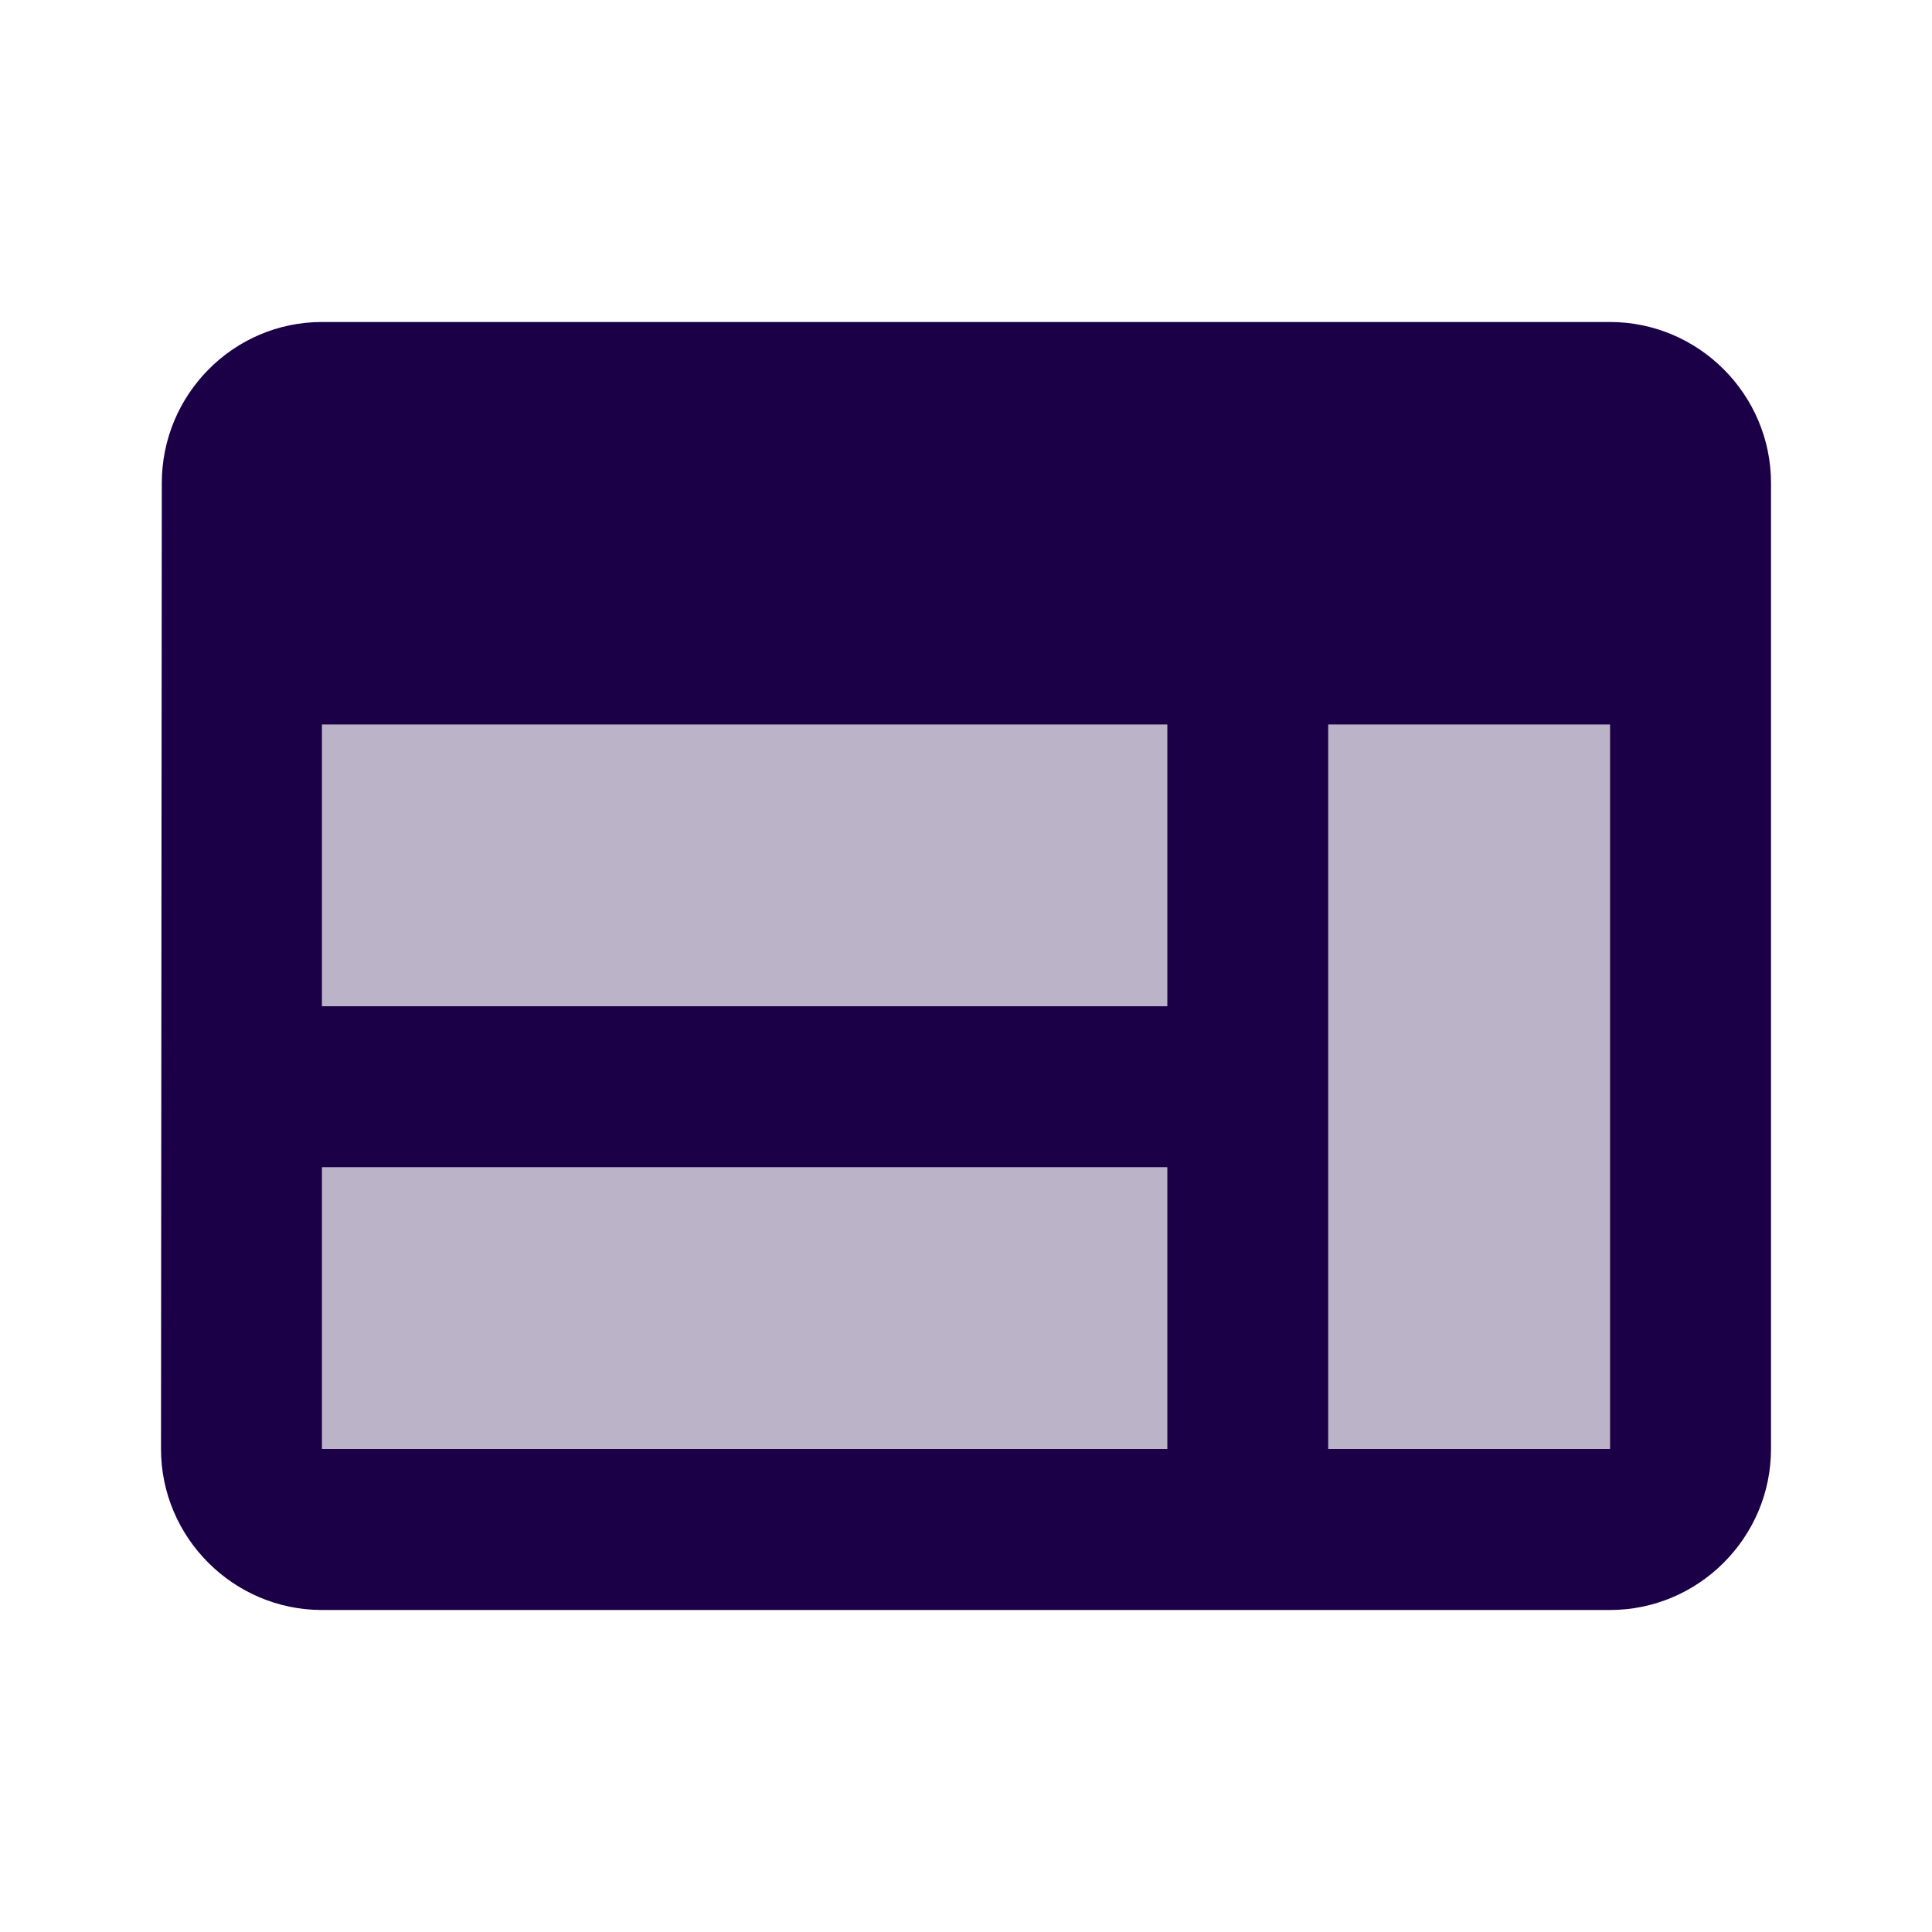 <svg xmlns="http://www.w3.org/2000/svg" enable-background="new 0 0 24 24" height="24px" viewBox="0 0 24 24" width="24px" fill="#1b0047"><g><rect fill="none" height="24" width="24"/><rect fill="none" height="24" width="24"/><rect fill="none" height="24" width="24"/></g><g><g/><g><rect height="3.5" opacity=".3" width="10.5" x="4" y="9"/><rect height="3.5" opacity=".3" width="10.5" x="4" y="14.5"/><rect height="9" opacity=".3" width="3.5" x="16.5" y="9"/><path d="M20,4H4C2.9,4,2.01,4.9,2.01,6L2,18c0,1.1,0.9,2,2,2h16c1.1,0,2-0.9,2-2V6C22,4.9,21.1,4,20,4z M14.5,18L4,18v-3.5h10.5 V18z M14.5,12.5H4V9h10.5V12.5z M20,18l-3.5,0V9H20V18z"/></g></g></svg>